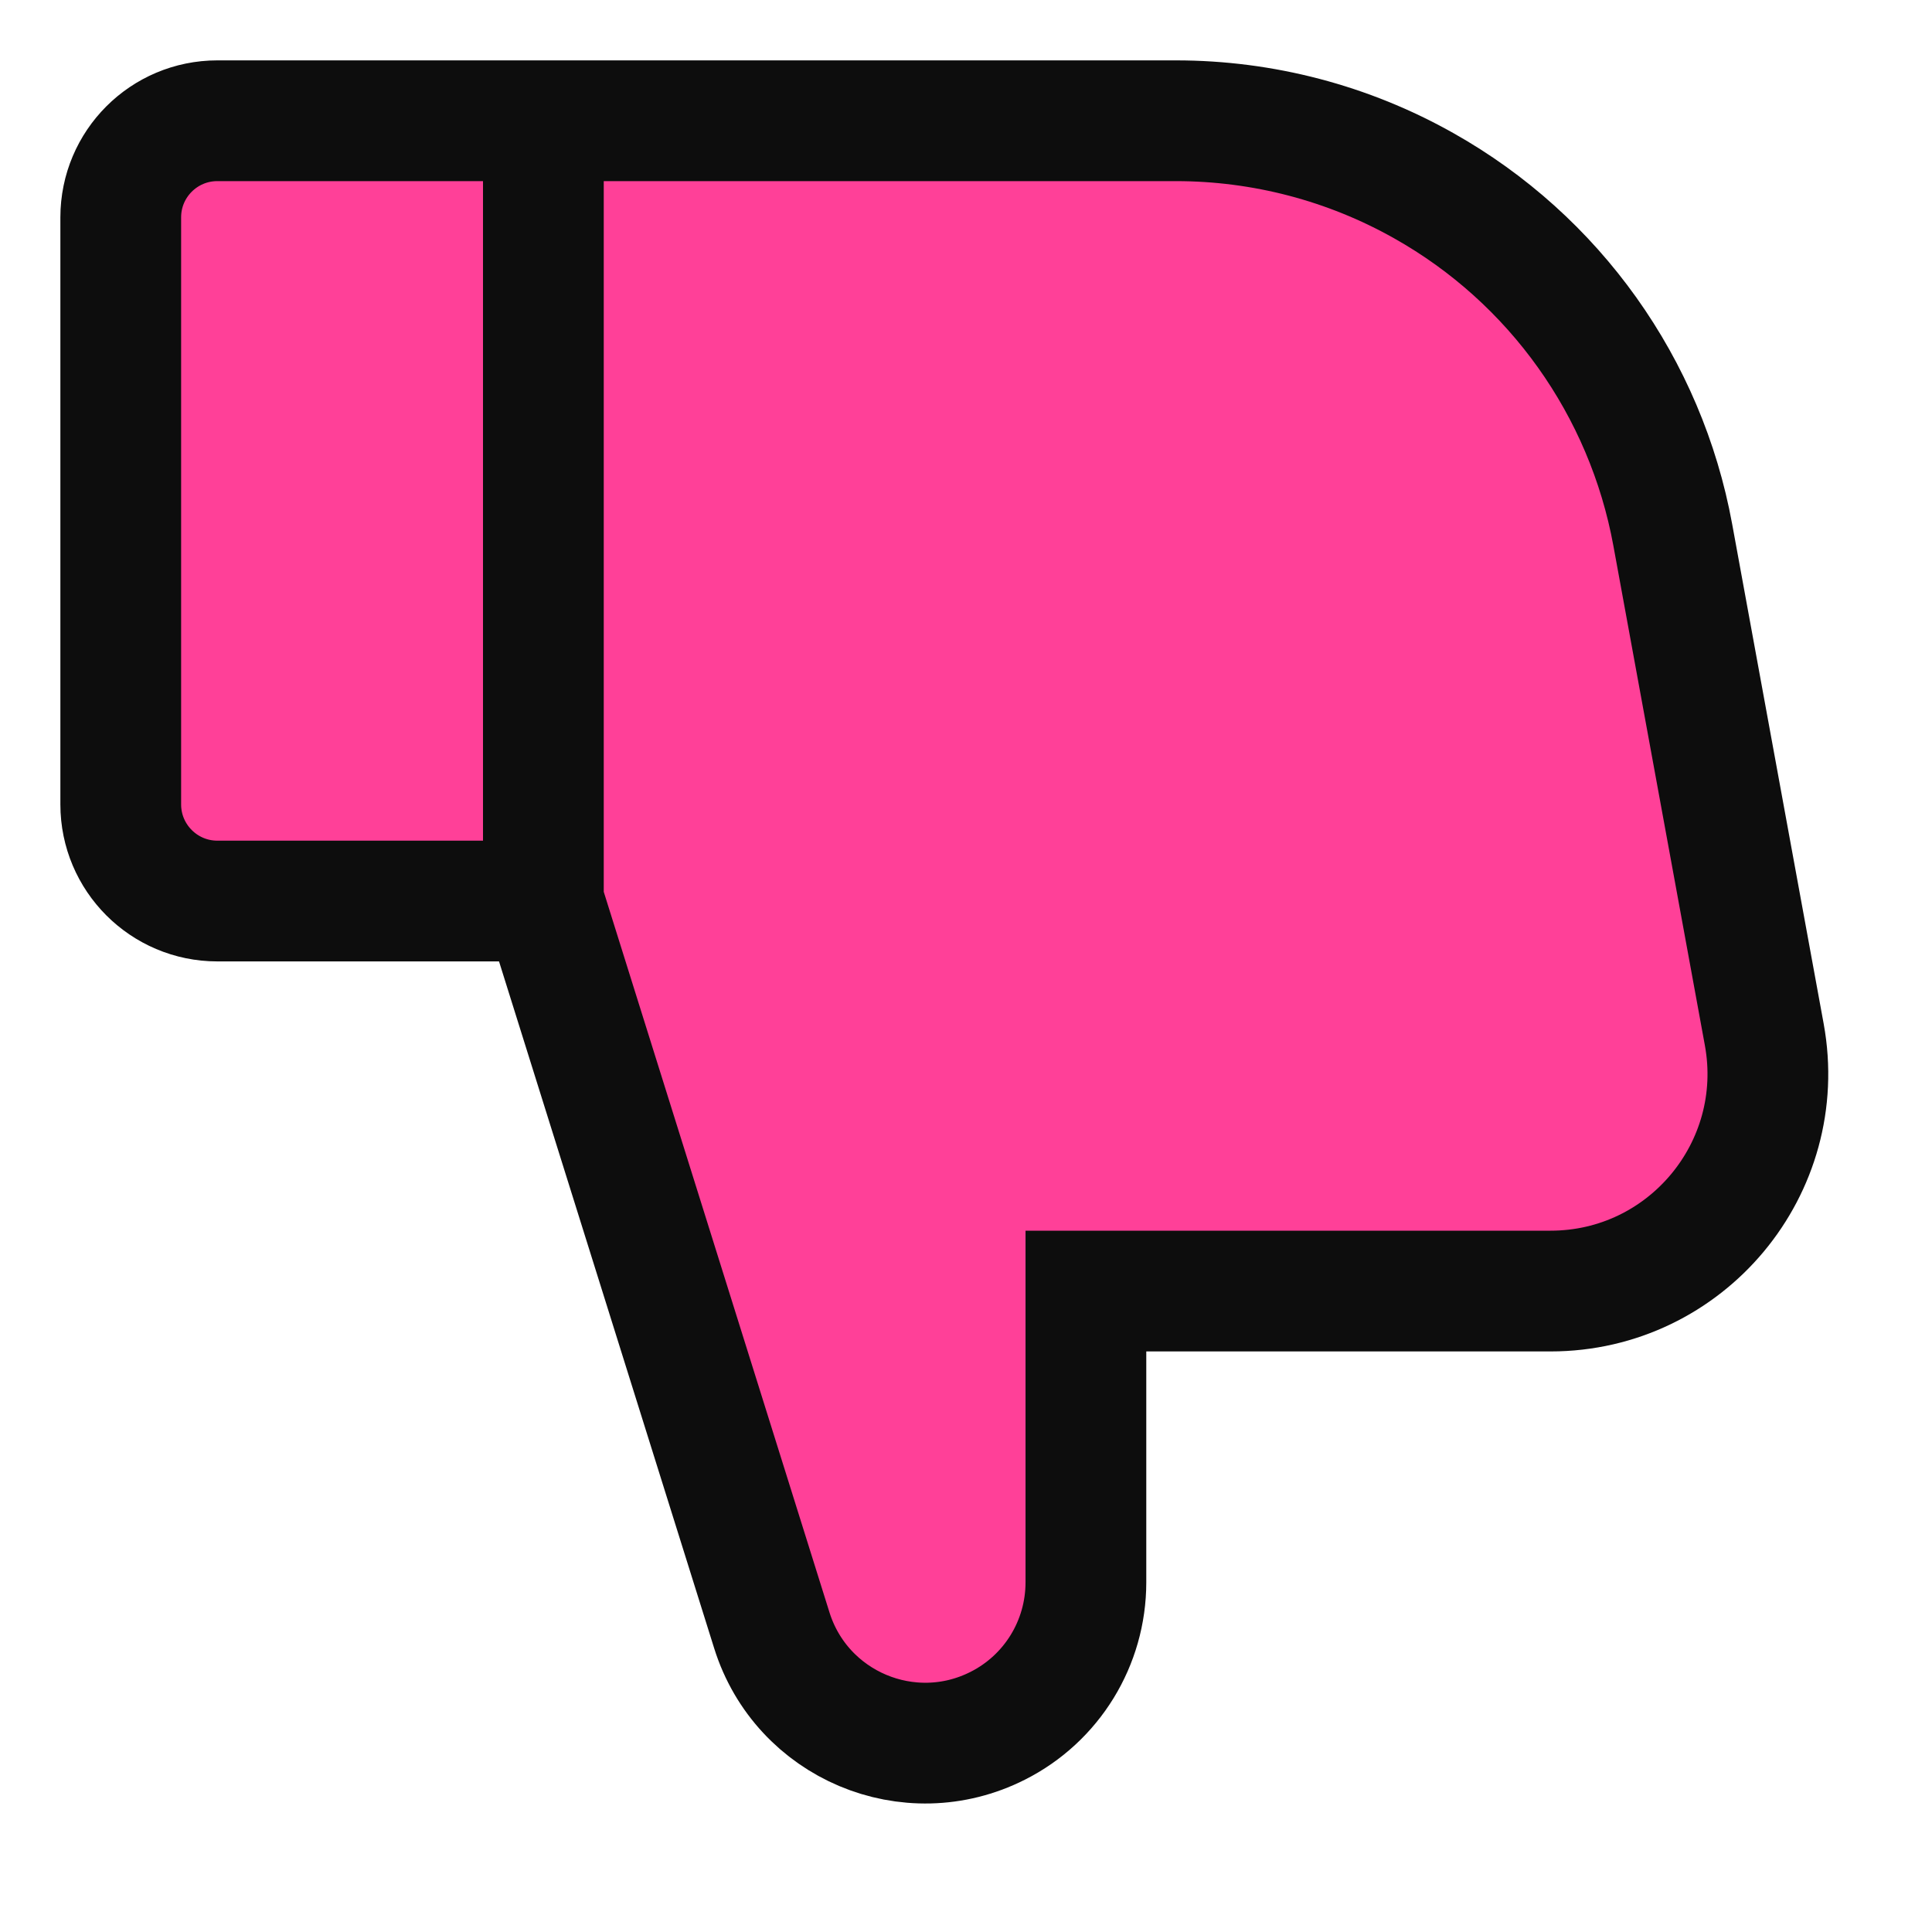 <svg width="16" height="16" viewBox="0 0 16 16" fill="none" xmlns="http://www.w3.org/2000/svg">
<path d="M12.841 10.692H8.993V12.308V13.104C8.993 13.607 8.711 14.066 8.263 14.292C7.529 14.663 6.638 14.287 6.392 13.502L4.5 7.462H1.8C1.358 7.462 1 7.103 1 6.662V1.8C1 1.358 1.358 1 1.8 1H4.5H9.739C10.458 1 11.165 1.185 11.791 1.538C12.874 2.147 13.629 3.207 13.853 4.429L14.611 8.568C14.813 9.674 13.964 10.692 12.841 10.692Z" fill="#FF4098"/>
<path d="M4.5 7.462L6.392 13.502C6.638 14.287 7.529 14.663 8.263 14.292V14.292C8.711 14.066 8.993 13.607 8.993 13.104V12.308V10.692H12.841C13.964 10.692 14.813 9.674 14.611 8.568L13.853 4.429C13.629 3.207 12.874 2.147 11.791 1.538V1.538C11.165 1.185 10.458 1 9.739 1L4.5 1M4.5 7.462H1.8C1.358 7.462 1 7.103 1 6.662V1.8C1 1.358 1.358 1 1.8 1H4.5M4.5 7.462V1" stroke="#0D0D0D"/>
</svg>
